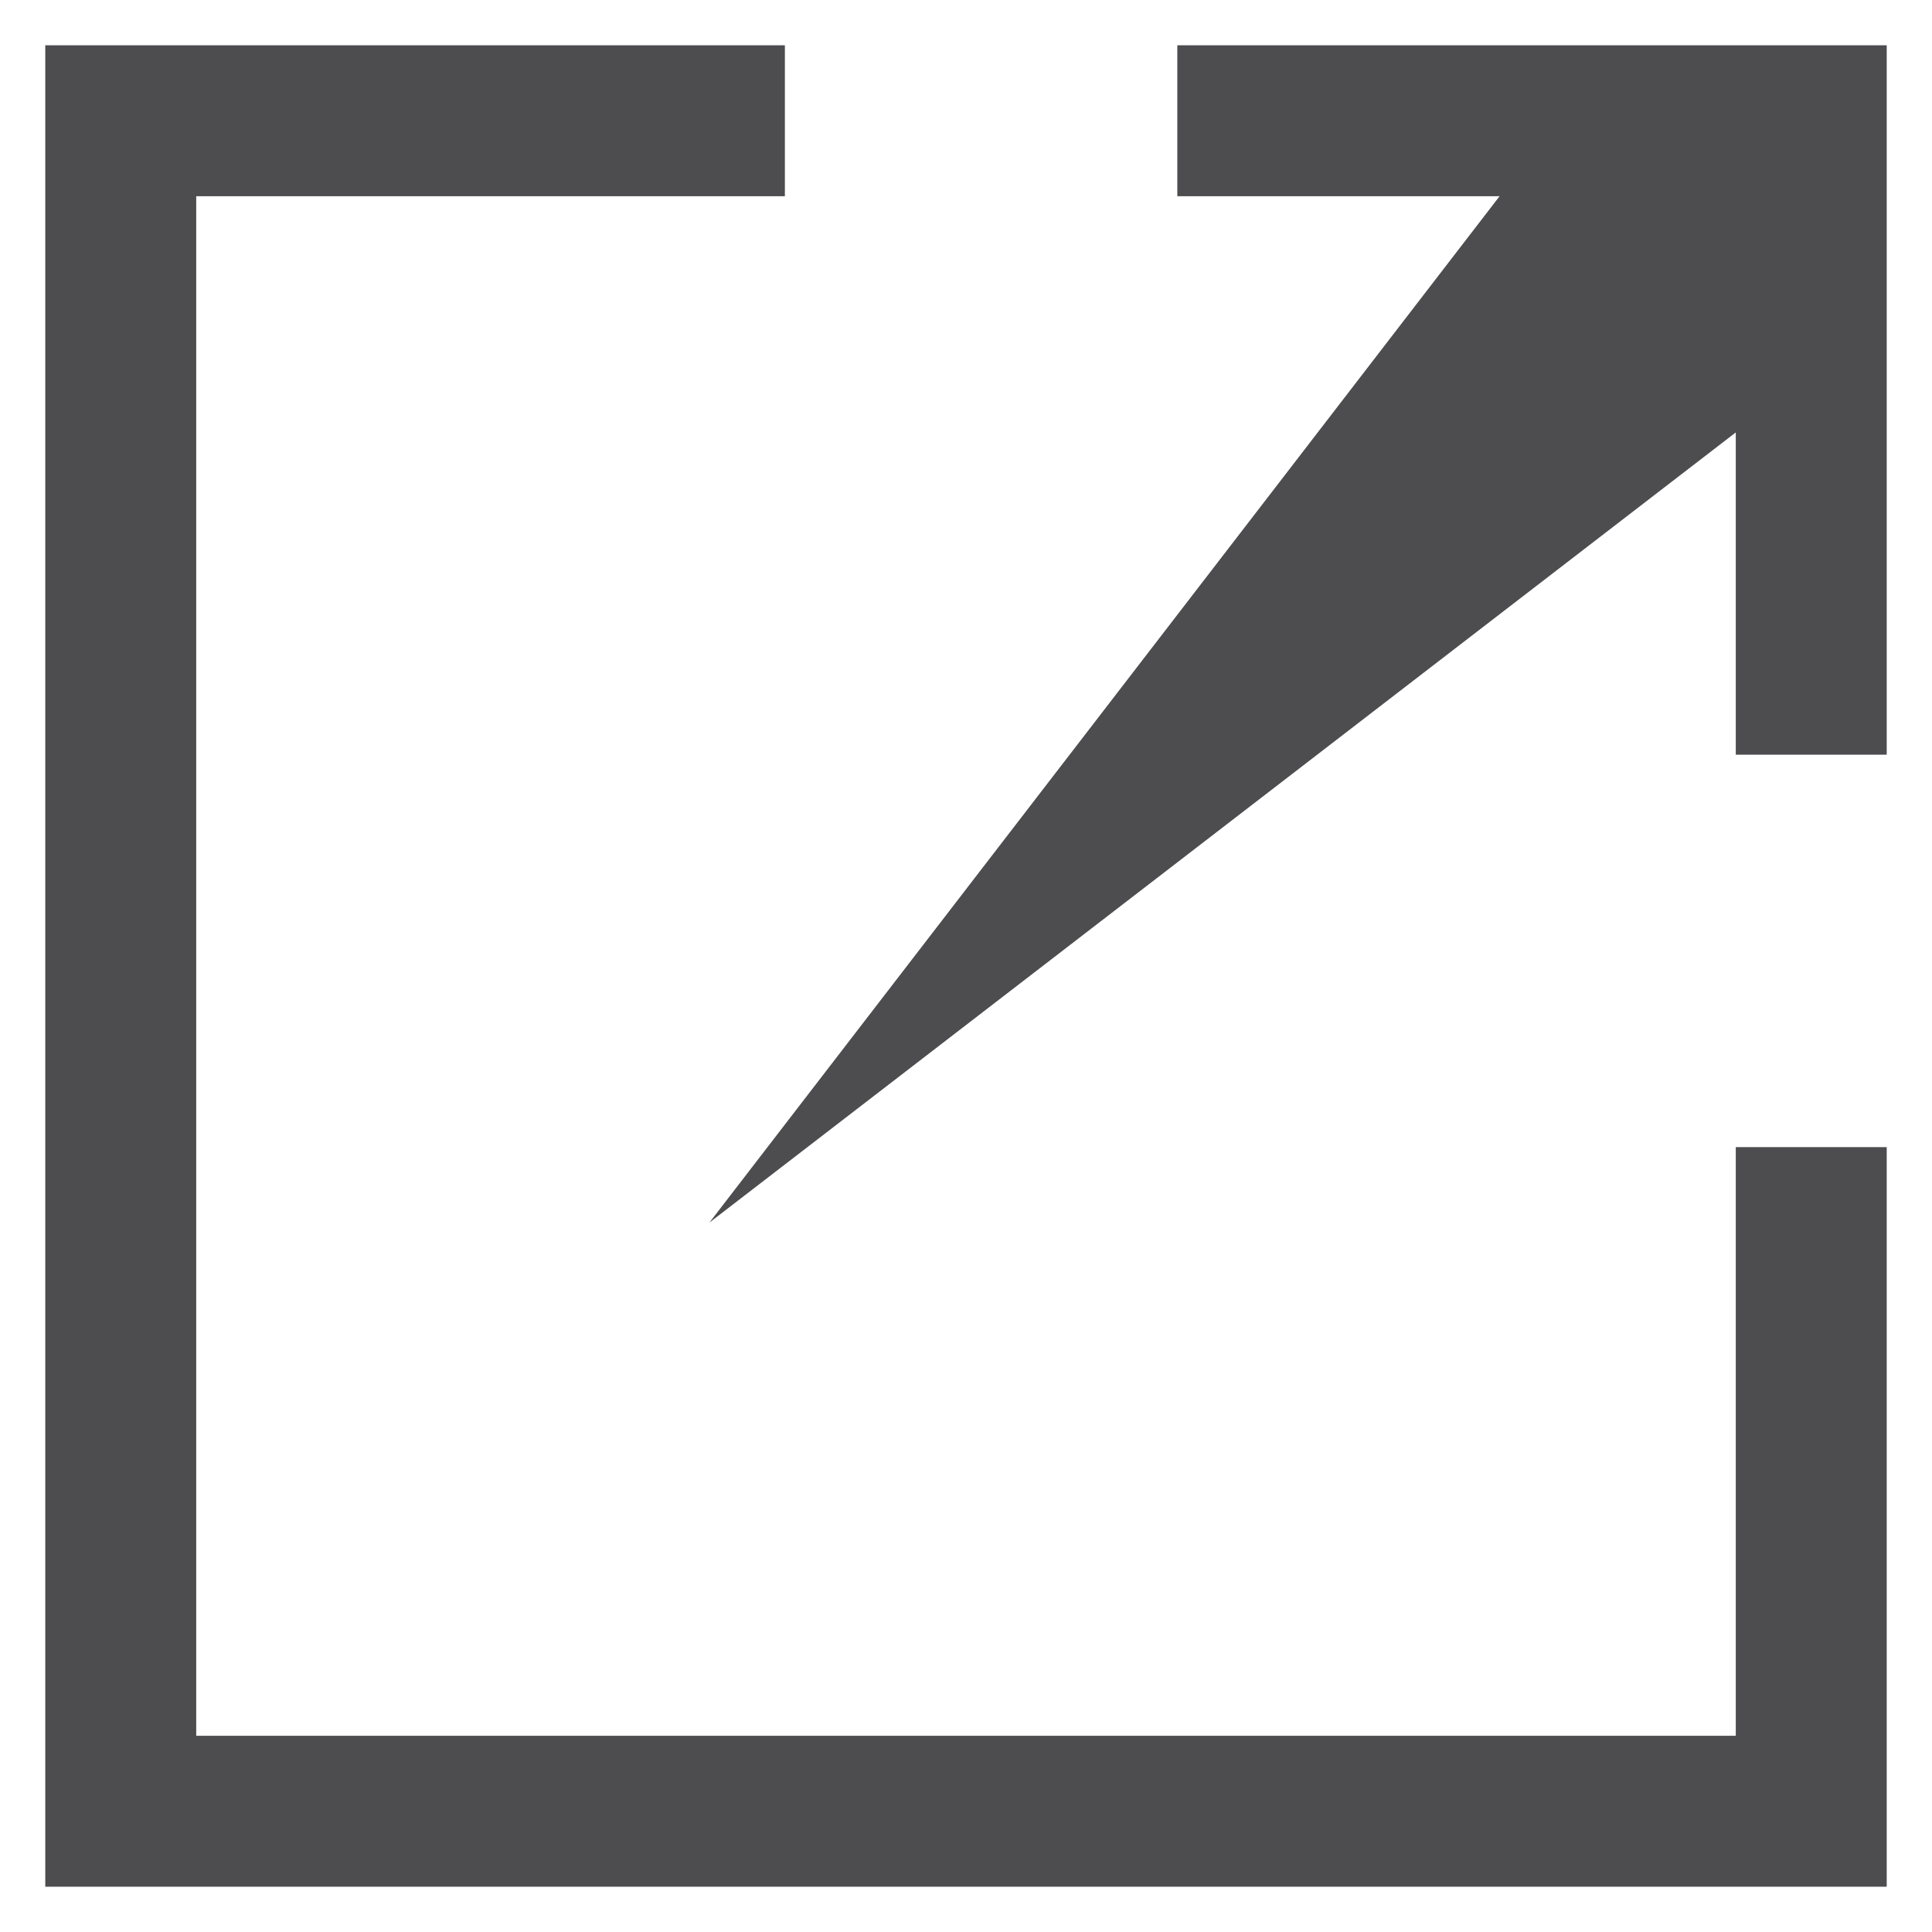<?xml version="1.0" encoding="UTF-8"?>
<svg id="Layer_1" data-name="Layer 1" xmlns="http://www.w3.org/2000/svg" version="1.1" viewBox="0 0 64 64">
  <defs>
    <style>
      .cls-1 {
        fill: none;
        stroke: #4d4d4f;
        stroke-miterlimit: 10;
        stroke-width: 5px;
      }

      .cls-2 {
        fill: #4d4d4f;
        stroke-width: 0px;
      }
    </style>
  </defs>
  <polyline class="cls-1" points="60 38 60 60 4 60 4 4 26 4"/>
  <g>
    <polyline class="cls-1" points="60 25 60 4 39 4"/>
    <polygon class="cls-2" points="23.5 40.5 60 12.4 60 4 51.6 4 23.5 40.5"/>
  </g>
</svg>